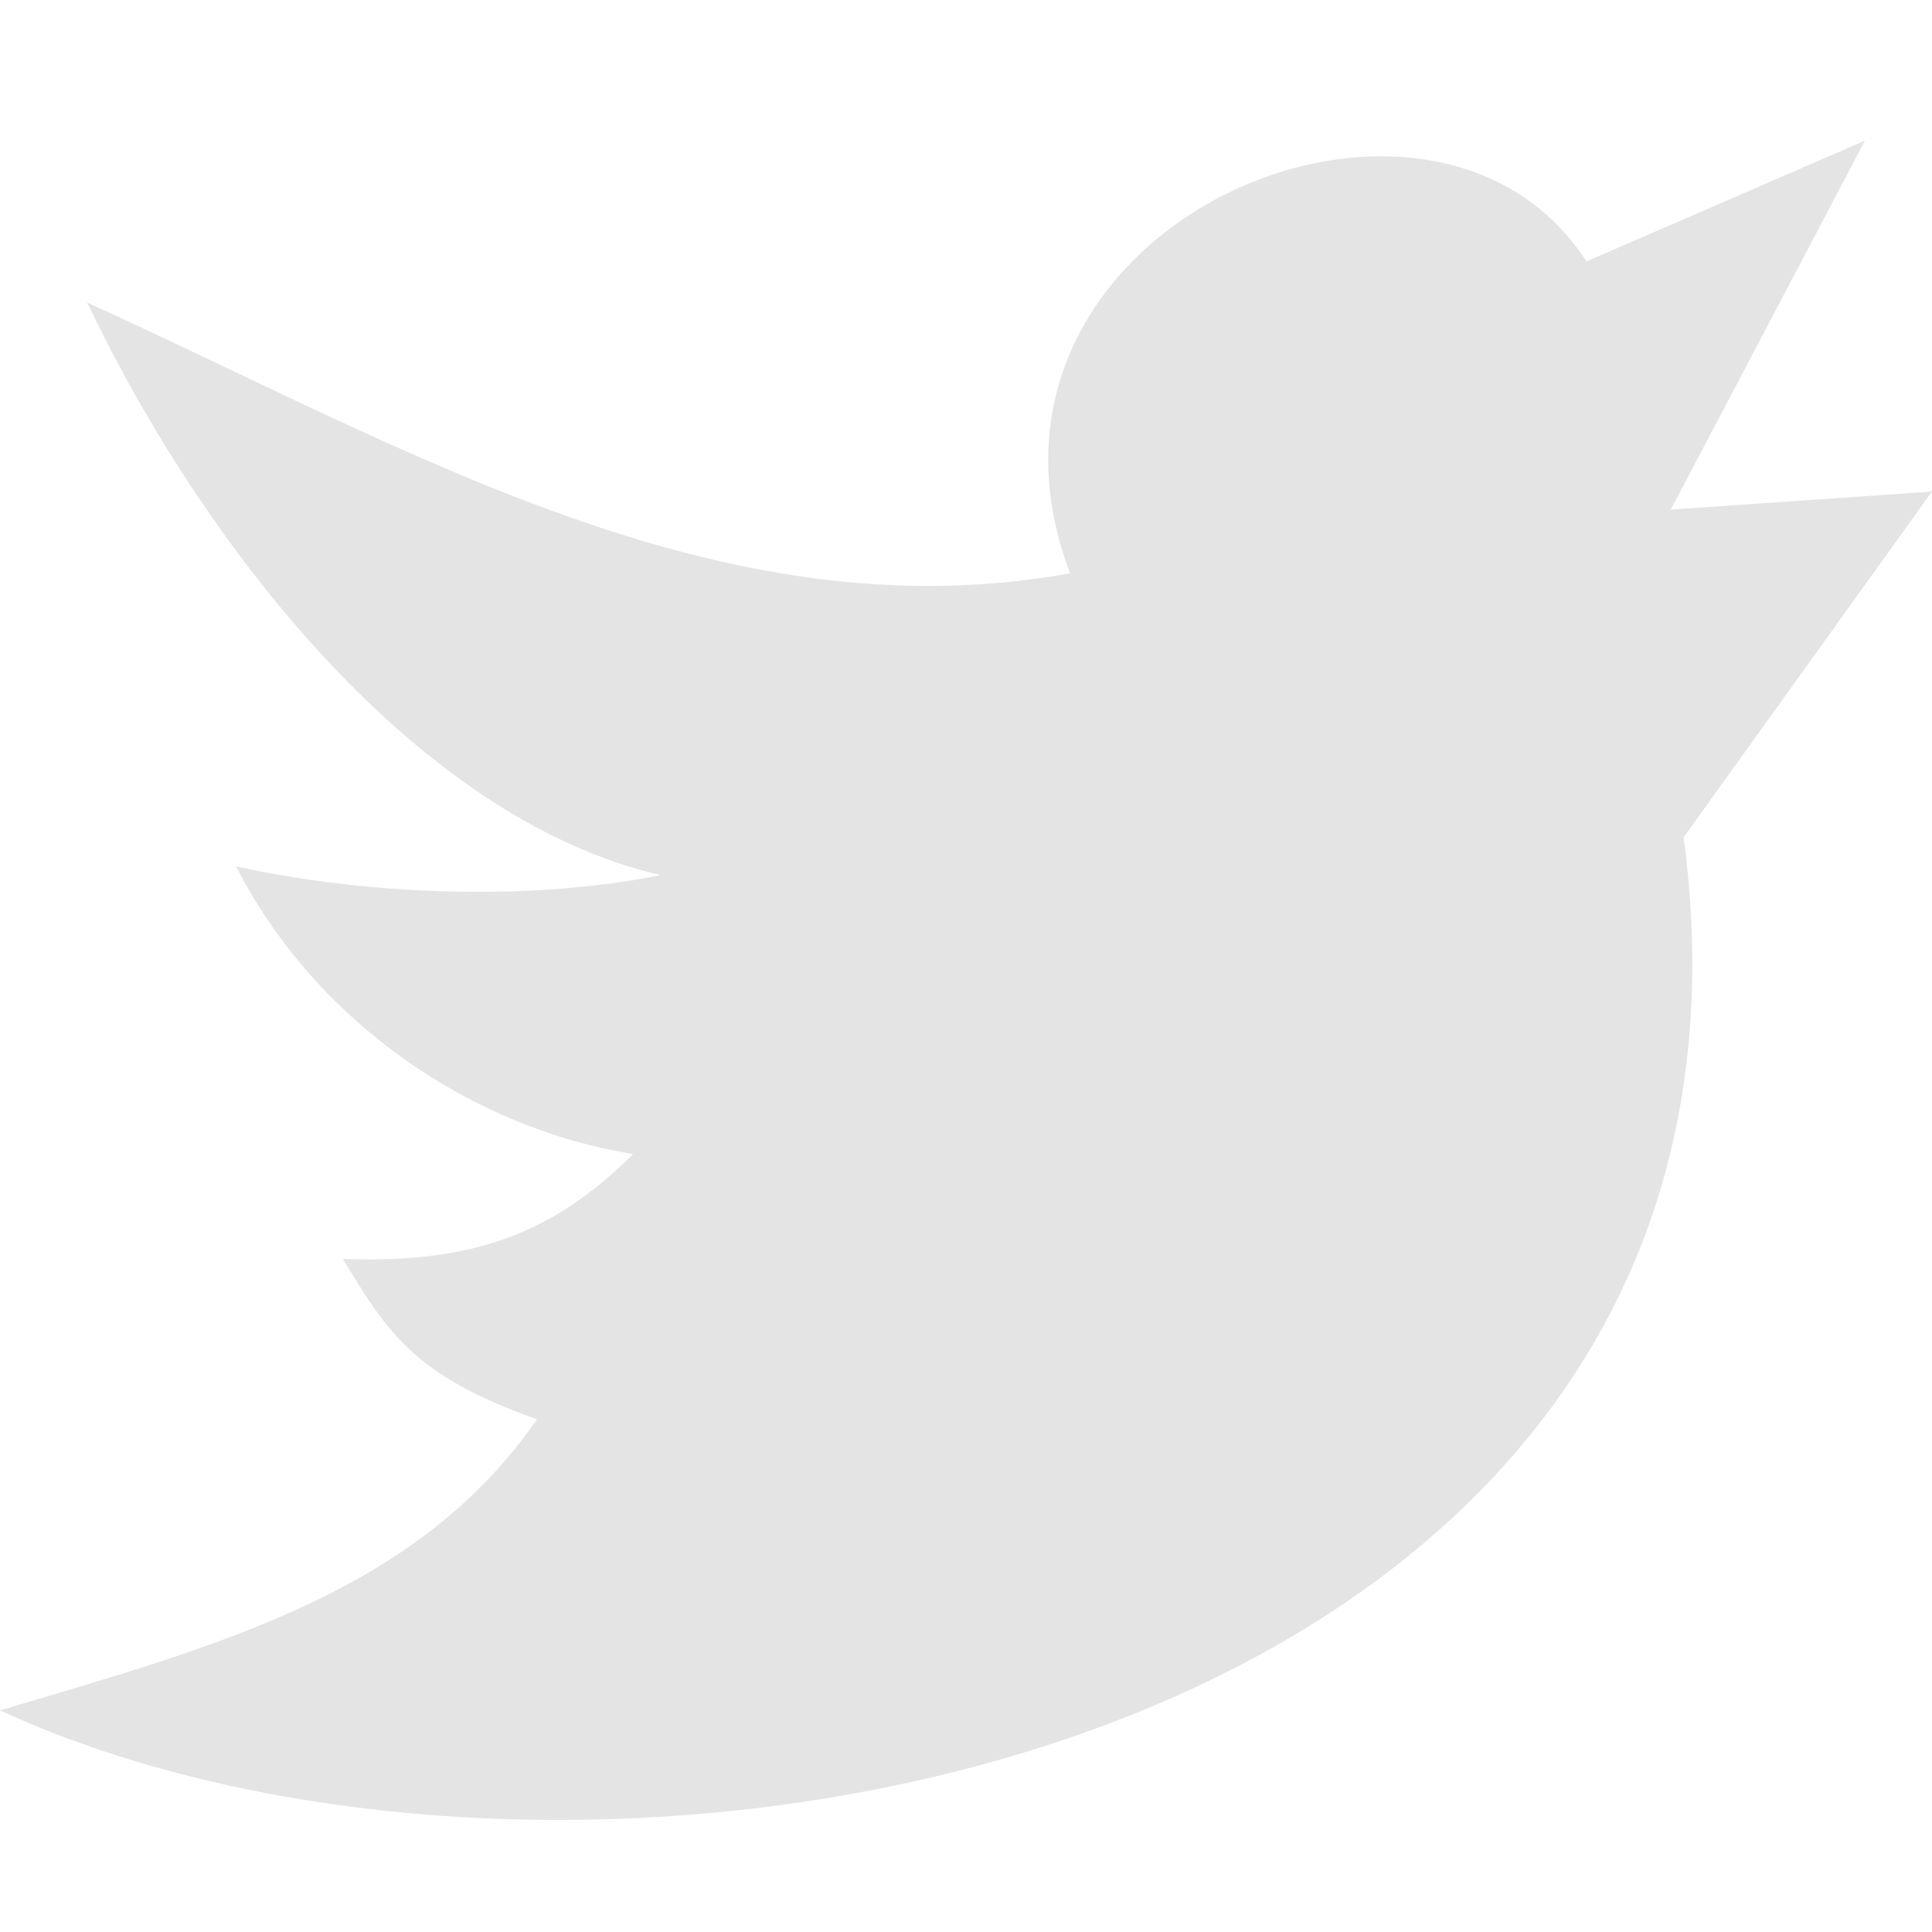 <?xml version="1.0" encoding="UTF-8" standalone="no"?>
<!-- Created with Inkscape (http://www.inkscape.org/) -->

<svg
   xmlns:dc="http://purl.org/dc/elements/1.1/"
   xmlns:cc="http://creativecommons.org/ns#"
   xmlns:rdf="http://www.w3.org/1999/02/22-rdf-syntax-ns#"
   xmlns:svg="http://www.w3.org/2000/svg"
   xmlns="http://www.w3.org/2000/svg"
   xmlns:sodipodi="http://sodipodi.sourceforge.net/DTD/sodipodi-0.dtd"
   xmlns:inkscape="http://www.inkscape.org/namespaces/inkscape"
   width="128"
   height="128"
   viewBox="0 0 33.867 33.867"
   version="1.1"
   id="svg1380"
   inkscape:version="0.92.4 (5da689c313, 2019-01-14)"
   sodipodi:docname="twitterIcon_noBackground.svg">
  <defs
     id="defs1374" />
  <sodipodi:namedview
     id="base"
     pagecolor="#ffffff"
     bordercolor="#666666"
     borderopacity="1.0"
     inkscape:pageopacity="0.0"
     inkscape:pageshadow="2"
     inkscape:zoom="2.8284271"
     inkscape:cx="6.9225695"
     inkscape:cy="26.377839"
     inkscape:document-units="mm"
     inkscape:current-layer="layer1"
     showgrid="false"
     units="px"
     inkscape:window-width="1920"
     inkscape:window-height="1137"
     inkscape:window-x="-8"
     inkscape:window-y="-8"
     inkscape:window-maximized="1" />
  <g
     inkscape:label="Layer 1"
     inkscape:groupmode="layer"
     id="layer1"
     transform="translate(0,-263.133)">
    <path
       style="fill:#e4e4e4;fill-opacity:1;stroke:none;stroke-width:0.941px;stroke-linecap:butt;stroke-linejoin:miter;stroke-opacity:1"
       d="m 27.812,267.715 4.88,-2.117 -3.404,6.468 4.578,-0.316 -4.352,6.06 C 31.655,293.958 10.472,297.945 0,293.115 c 3.927,-1.159 7.326,-2.093 9.413,-5.102 -2.139,-0.753 -2.626,-1.525 -3.404,-2.813 2.383,0.094 3.753,-0.511 5.089,-1.837 -2.772,-0.445 -5.541,-2.266 -6.96,-5.044 2.154,0.481 5.064,0.636 7.441,0.154 -4.327,-1.001 -8.059,-5.849 -10.051,-10.036 5.598,2.541 11.078,5.859 17.23,4.746 -2.287,-6.033 6.286,-9.738 9.053,-5.467 z"
       id="path4861-1"
       inkscape:connector-curvature="0"
       sodipodi:nodetypes="ccccccccccccccc" />
  </g>
</svg>
